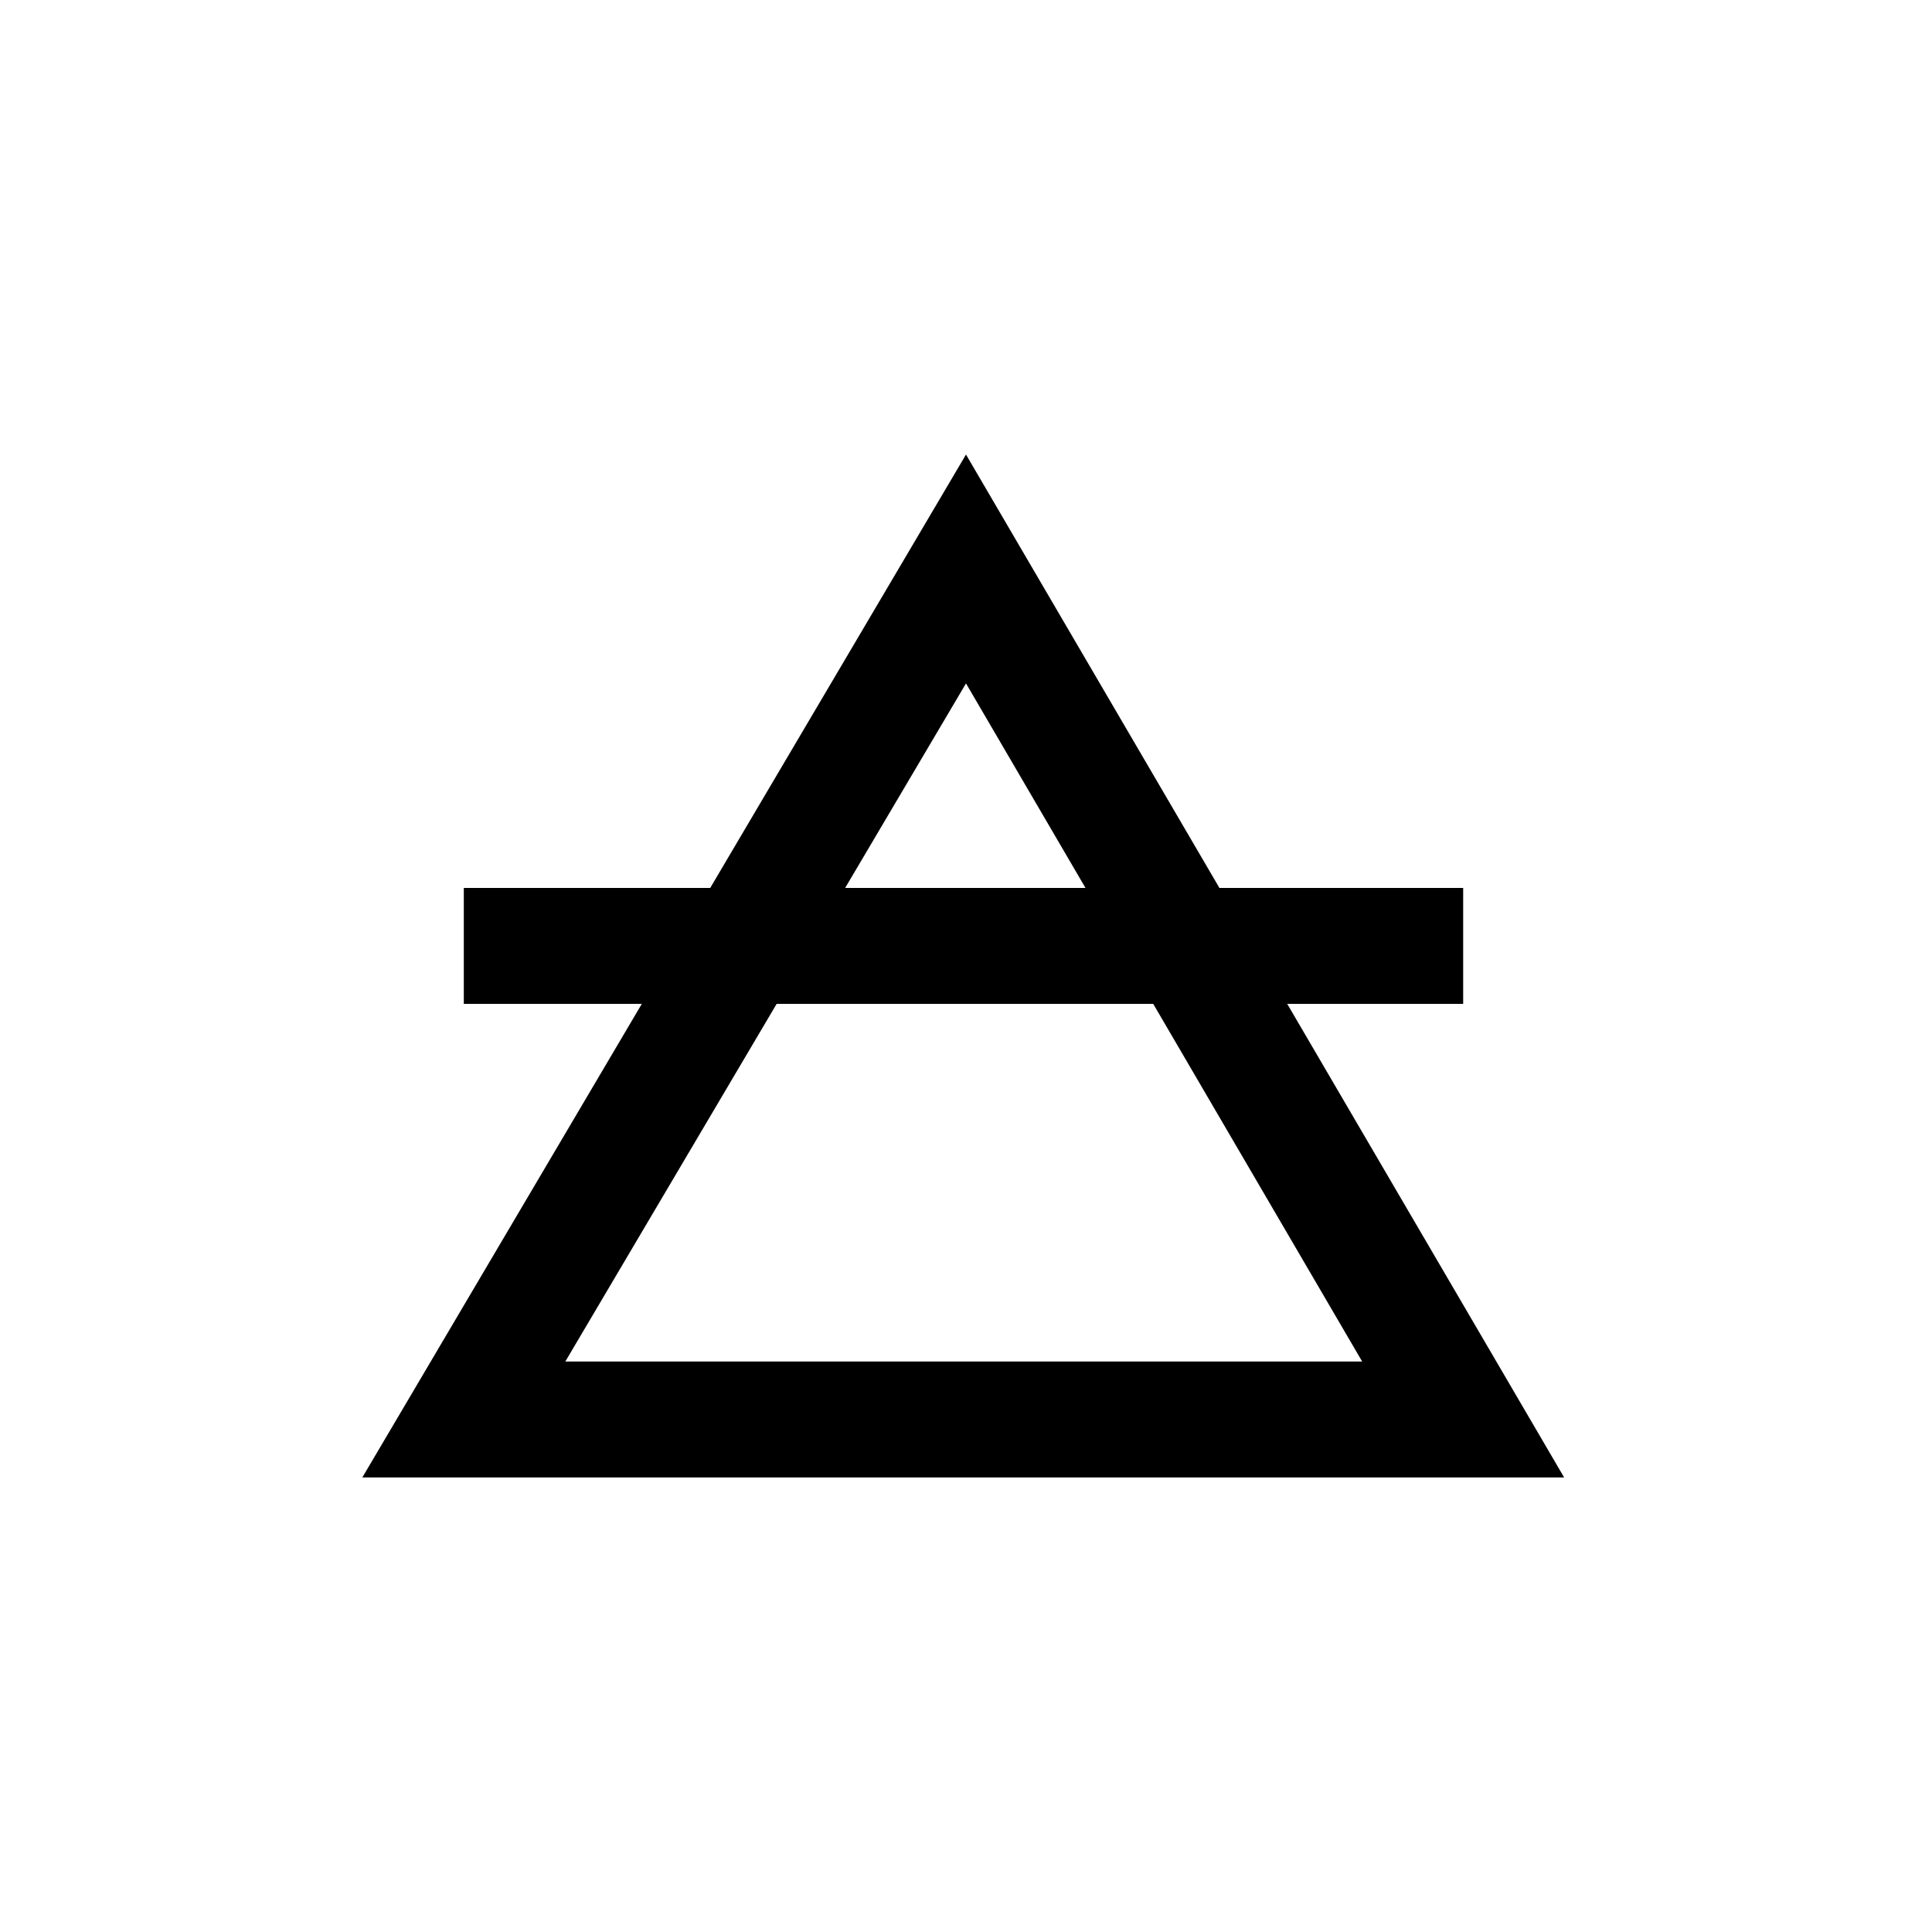 <svg id="Symbols" xmlns="http://www.w3.org/2000/svg" viewBox="0 0 150 150"><title>air-black</title><path d="M121.44,114.71H28.13L75,35.29Zm-77.55-9h61.87L75,53.06Z"/><rect x="36.01" y="68.94" width="77.59" height="9"/></svg>